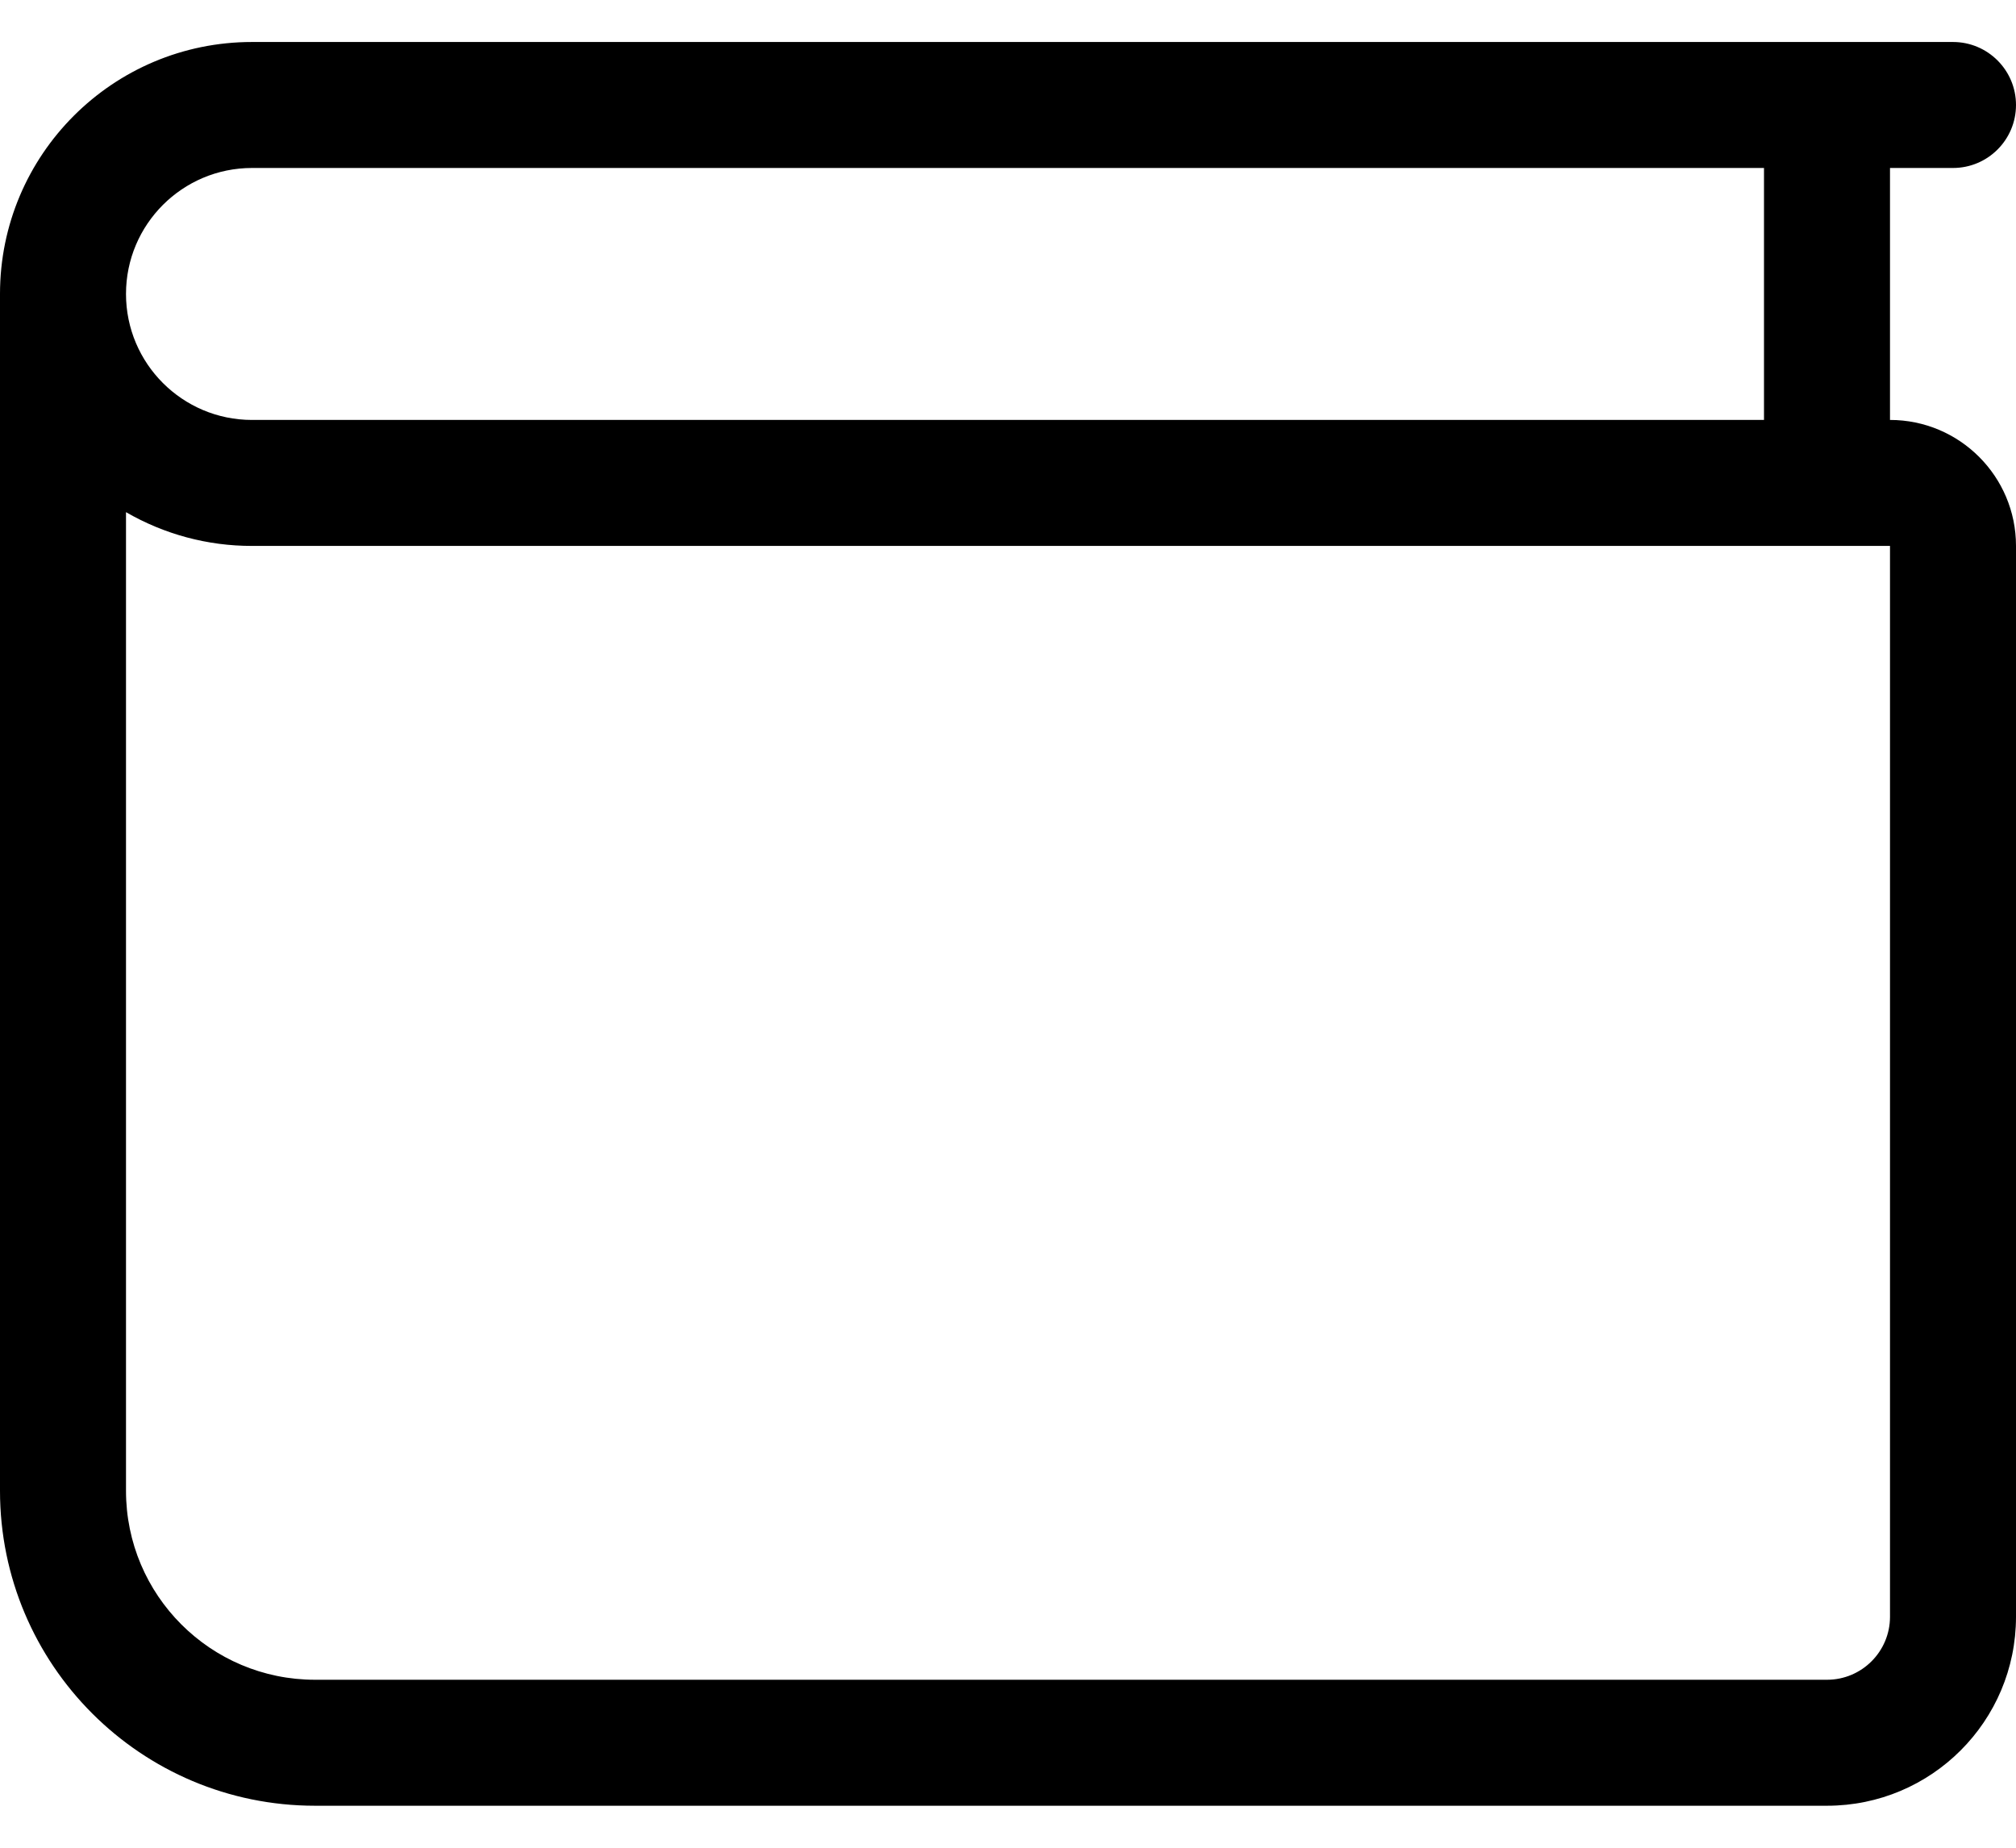 ﻿<?xml version="1.0" encoding="utf-8"?>
<svg version="1.1" xmlns:xlink="http://www.w3.org/1999/xlink" width="24px" height="22px" xmlns="http://www.w3.org/2000/svg">
  <defs>
    <pattern id="BGPattern" patternUnits="userSpaceOnUse" alignment="0 0" imageRepeat="None" />
    <mask fill="white" id="Clip6542">
      <path d="M 0 17.75  L 0 3.5  C 0 1.843  1.343 0.5  3 0.5  L 23.25 0.5  C 23.664 0.5  24 0.836  24 1.25  C 24 1.664  23.664 2  23.25 2  L 22.5 2  L 22.5 5  C 23.328 5  24 5.672  24 6.5  L 24 19.25  C 24 20.493  22.993 21.5  21.75 21.5  L 3.75 21.5  C 1.679 21.5  0 19.821  0 17.75  Z M 3 6.5  C 2.473 6.501  1.956 6.362  1.5 6.098  L 1.5 17.75  C 1.5 18.993  2.507 20  3.75 20  L 21.75 20  C 22.164 20  22.5 19.664  22.5 19.25  L 22.5 6.5  L 3 6.5  Z M 3 2  C 2.172 2  1.5 2.672  1.5 3.5  C 1.5 4.328  2.172 5  3 5  L 21 5  L 21 2  L 3 2  Z " fill-rule="evenodd" />
    </mask>
  </defs>
  <g>
    <path d="M 0 17.75  L 0 3.5  C 0 1.843  1.343 0.5  3 0.5  L 23.25 0.5  C 23.664 0.5  24 0.836  24 1.25  C 24 1.664  23.664 2  23.25 2  L 22.5 2  L 22.5 5  C 23.328 5  24 5.672  24 6.5  L 24 19.25  C 24 20.493  22.993 21.5  21.75 21.5  L 3.75 21.5  C 1.679 21.5  0 19.821  0 17.75  Z M 3 6.5  C 2.473 6.501  1.956 6.362  1.5 6.098  L 1.5 17.75  C 1.5 18.993  2.507 20  3.75 20  L 21.75 20  C 22.164 20  22.5 19.664  22.5 19.25  L 22.5 6.5  L 3 6.5  Z M 3 2  C 2.172 2  1.5 2.672  1.5 3.5  C 1.5 4.328  2.172 5  3 5  L 21 5  L 21 2  L 3 2  Z " fill-rule="nonzero" fill="rgba(0, 0, 0, 1)" stroke="none" class="fill" />
    <path d="M 0 17.75  L 0 3.5  C 0 1.843  1.343 0.5  3 0.5  L 23.25 0.5  C 23.664 0.5  24 0.836  24 1.25  C 24 1.664  23.664 2  23.25 2  L 22.5 2  L 22.5 5  C 23.328 5  24 5.672  24 6.5  L 24 19.25  C 24 20.493  22.993 21.5  21.75 21.5  L 3.75 21.5  C 1.679 21.5  0 19.821  0 17.75  Z " stroke-width="0" stroke-dasharray="0" stroke="rgba(255, 255, 255, 0)" fill="none" class="stroke" mask="url(#Clip6542)" />
    <path d="M 3 6.5  C 2.473 6.501  1.956 6.362  1.5 6.098  L 1.5 17.75  C 1.5 18.993  2.507 20  3.75 20  L 21.75 20  C 22.164 20  22.5 19.664  22.5 19.25  L 22.5 6.5  L 3 6.5  Z " stroke-width="0" stroke-dasharray="0" stroke="rgba(255, 255, 255, 0)" fill="none" class="stroke" mask="url(#Clip6542)" />
    <path d="M 3 2  C 2.172 2  1.5 2.672  1.5 3.5  C 1.5 4.328  2.172 5  3 5  L 21 5  L 21 2  L 3 2  Z " stroke-width="0" stroke-dasharray="0" stroke="rgba(255, 255, 255, 0)" fill="none" class="stroke" mask="url(#Clip6542)" />
  </g>
</svg>